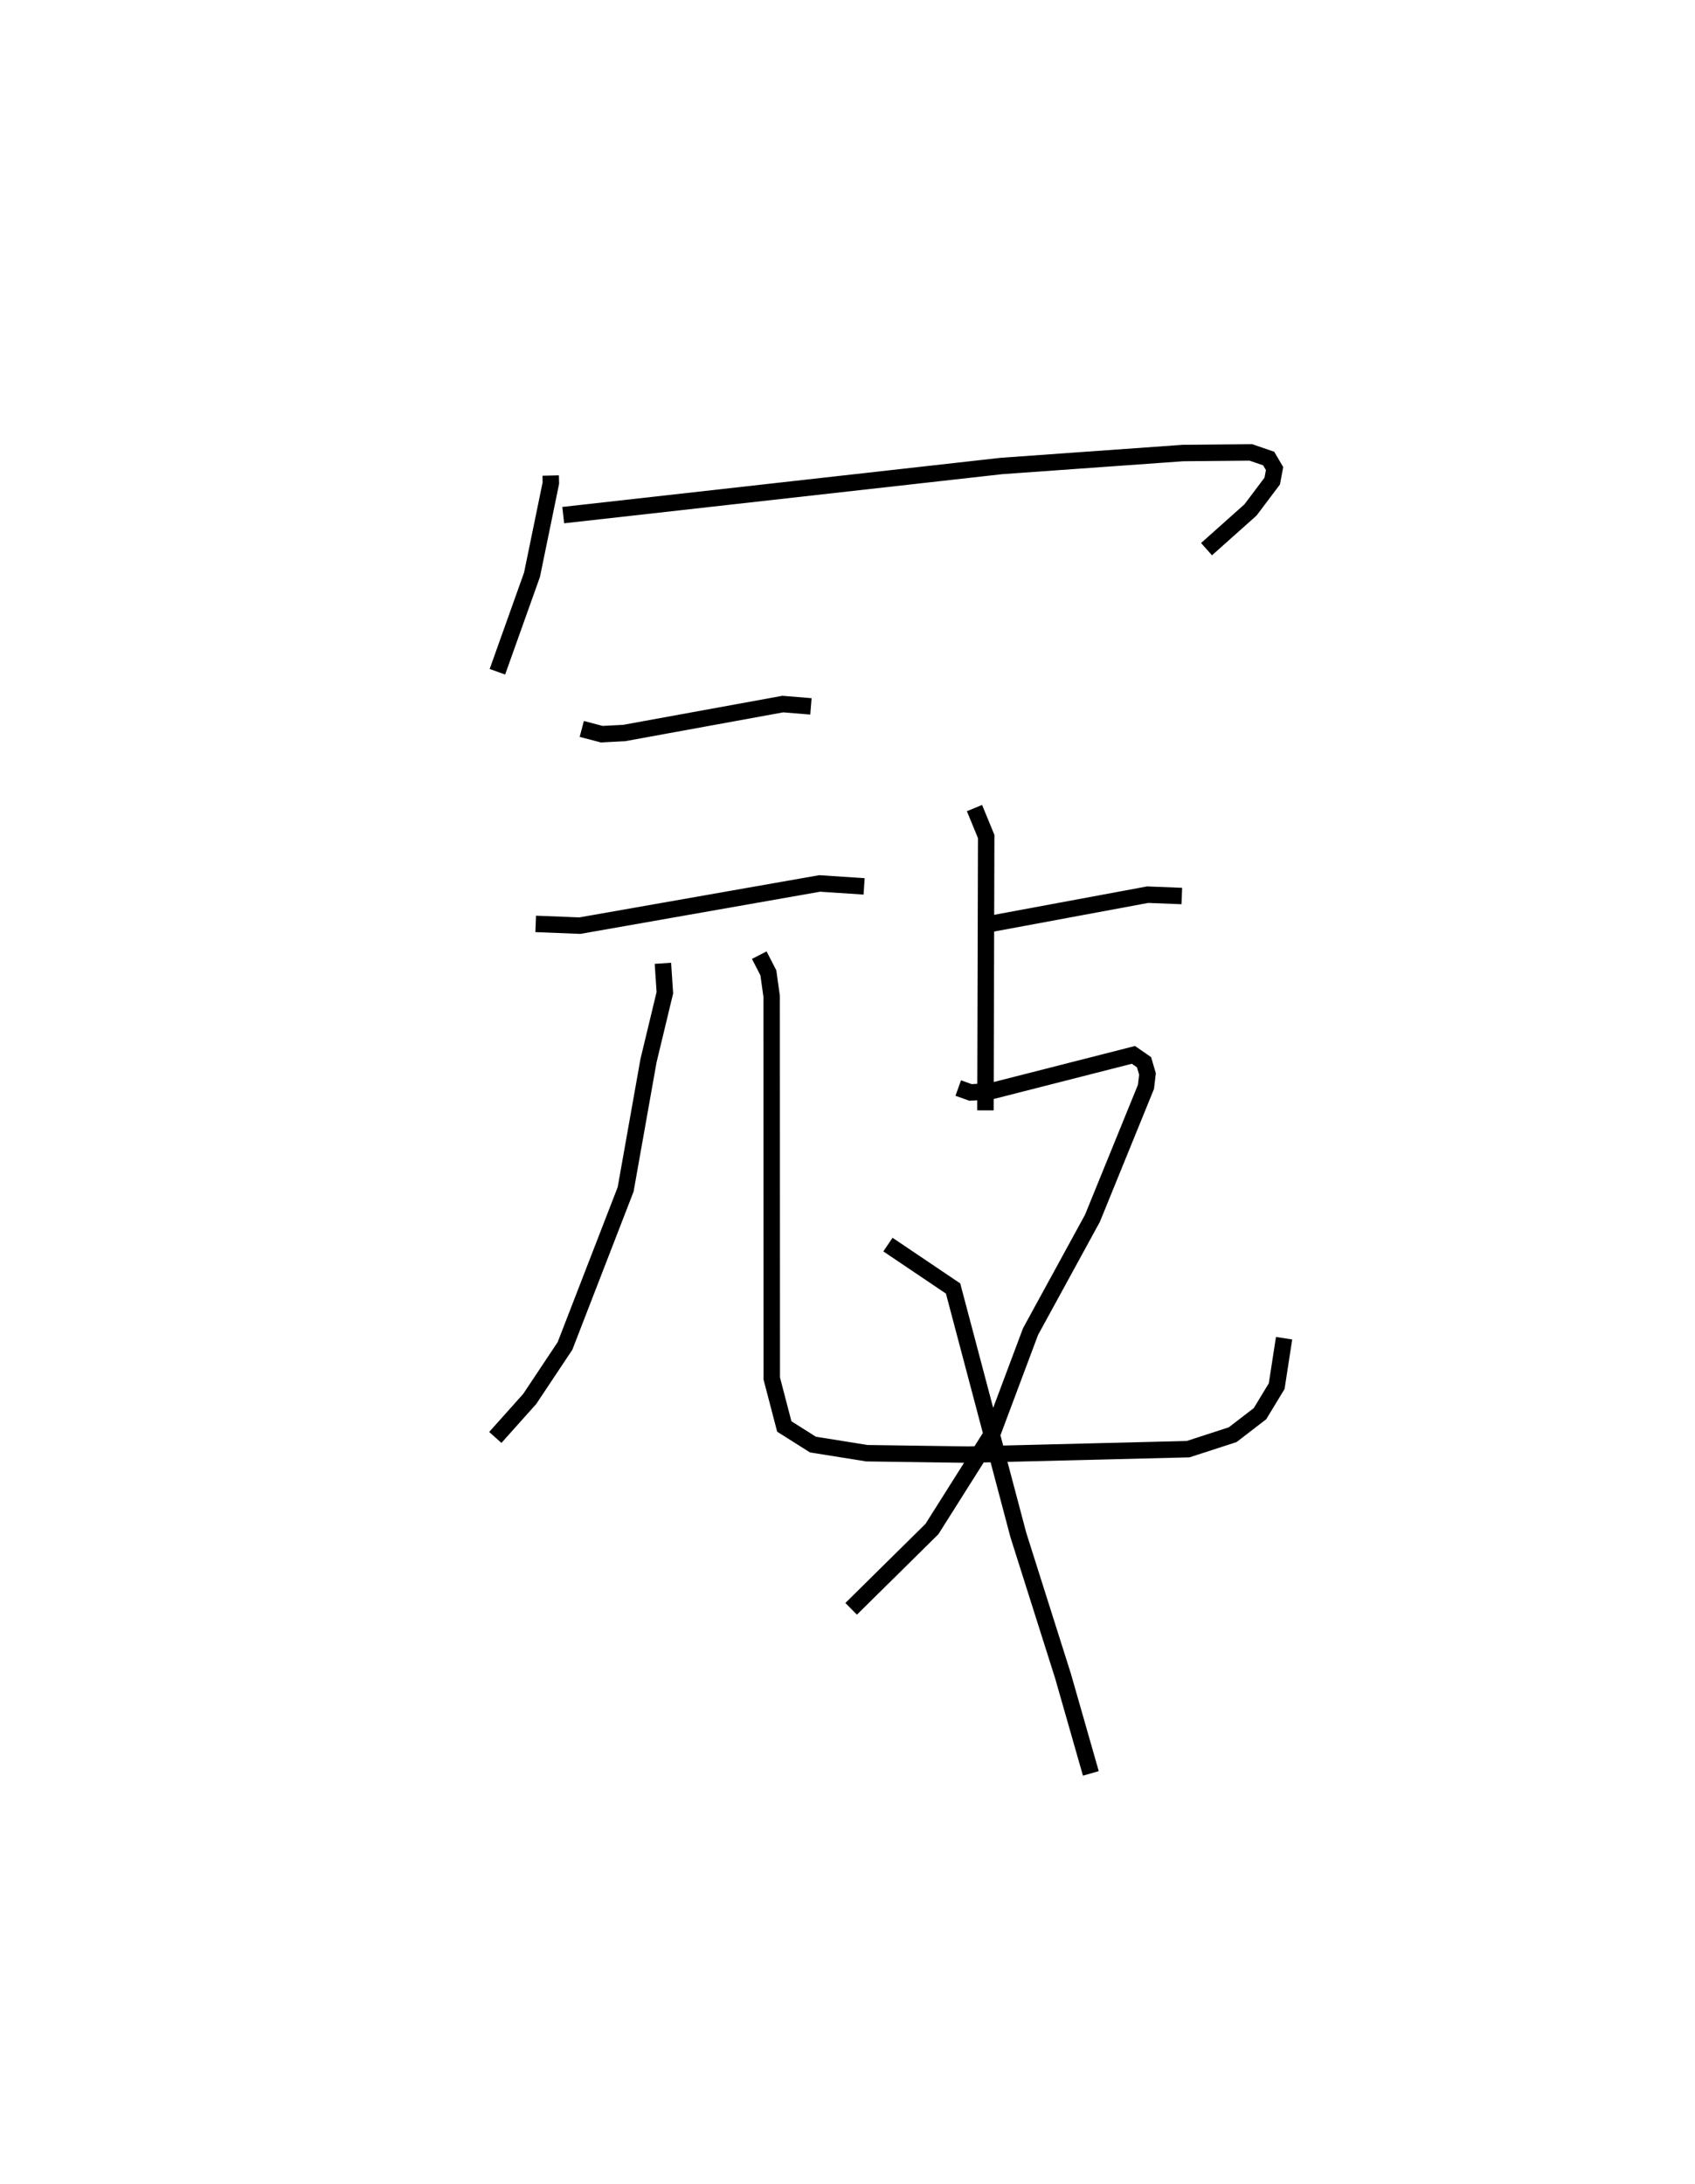<?xml version="1.0" encoding="utf-8" ?>
<svg baseProfile="full" height="132.893" version="1.1" width="103.131" xmlns="http://www.w3.org/2000/svg" xmlns:ev="http://www.w3.org/2001/xml-events" xmlns:xlink="http://www.w3.org/1999/xlink"><defs /><rect fill="white" height="132.893" width="103.131" x="0" y="0" /><path d="M25,25 m0.0,0.0 m8.506,3.932 l0.011,0.458 -1.147,5.576 l-2.106,5.904 m4.005,-9.53 l26.664,-2.989 11.039,-0.788 l4.135,-0.038 1.085,0.373 l0.358,0.61 -0.143,0.761 l-1.322,1.756 -2.675,2.386 m-38.013,10.937 l1.216,0.32 1.367,-0.072 l9.647,-1.76 1.713,0.14 m-16.746,13.234 l2.687,0.106 14.591,-2.567 l2.704,0.179 m-12.242,4.68 l0.119,1.789 -0.996,4.138 l-1.391,7.828 -3.689,9.524 l-2.145,3.222 -2.095,2.345 m16.059,-29.343 l0.554,1.075 0.2,1.426 l0.008,23.259 0.762,2.916 l1.741,1.1 3.284,0.526 l6.152,0.087 13.393,-0.333 l2.711,-0.88 1.664,-1.281 l1.014,-1.673 0.45,-2.916 m-18.837,-32.254 l0.712,1.732 -0.046,16.66 m0.392,-11.363 l9.477,-1.76 2.079,0.082 m-13.602,11.682 l0.747,0.268 1.242,-0.074 l8.669,-2.211 0.645,0.447 l0.211,0.715 -0.093,0.785 l-3.256,7.995 -3.768,6.895 l-2.316,6.179 -3.682,5.832 l-4.916,4.854 m2.239,-22.16 l3.963,2.671 3.973,15.002 l2.721,8.592 1.689,5.908 " fill="none" stroke="black" stroke-width="1" /></svg>